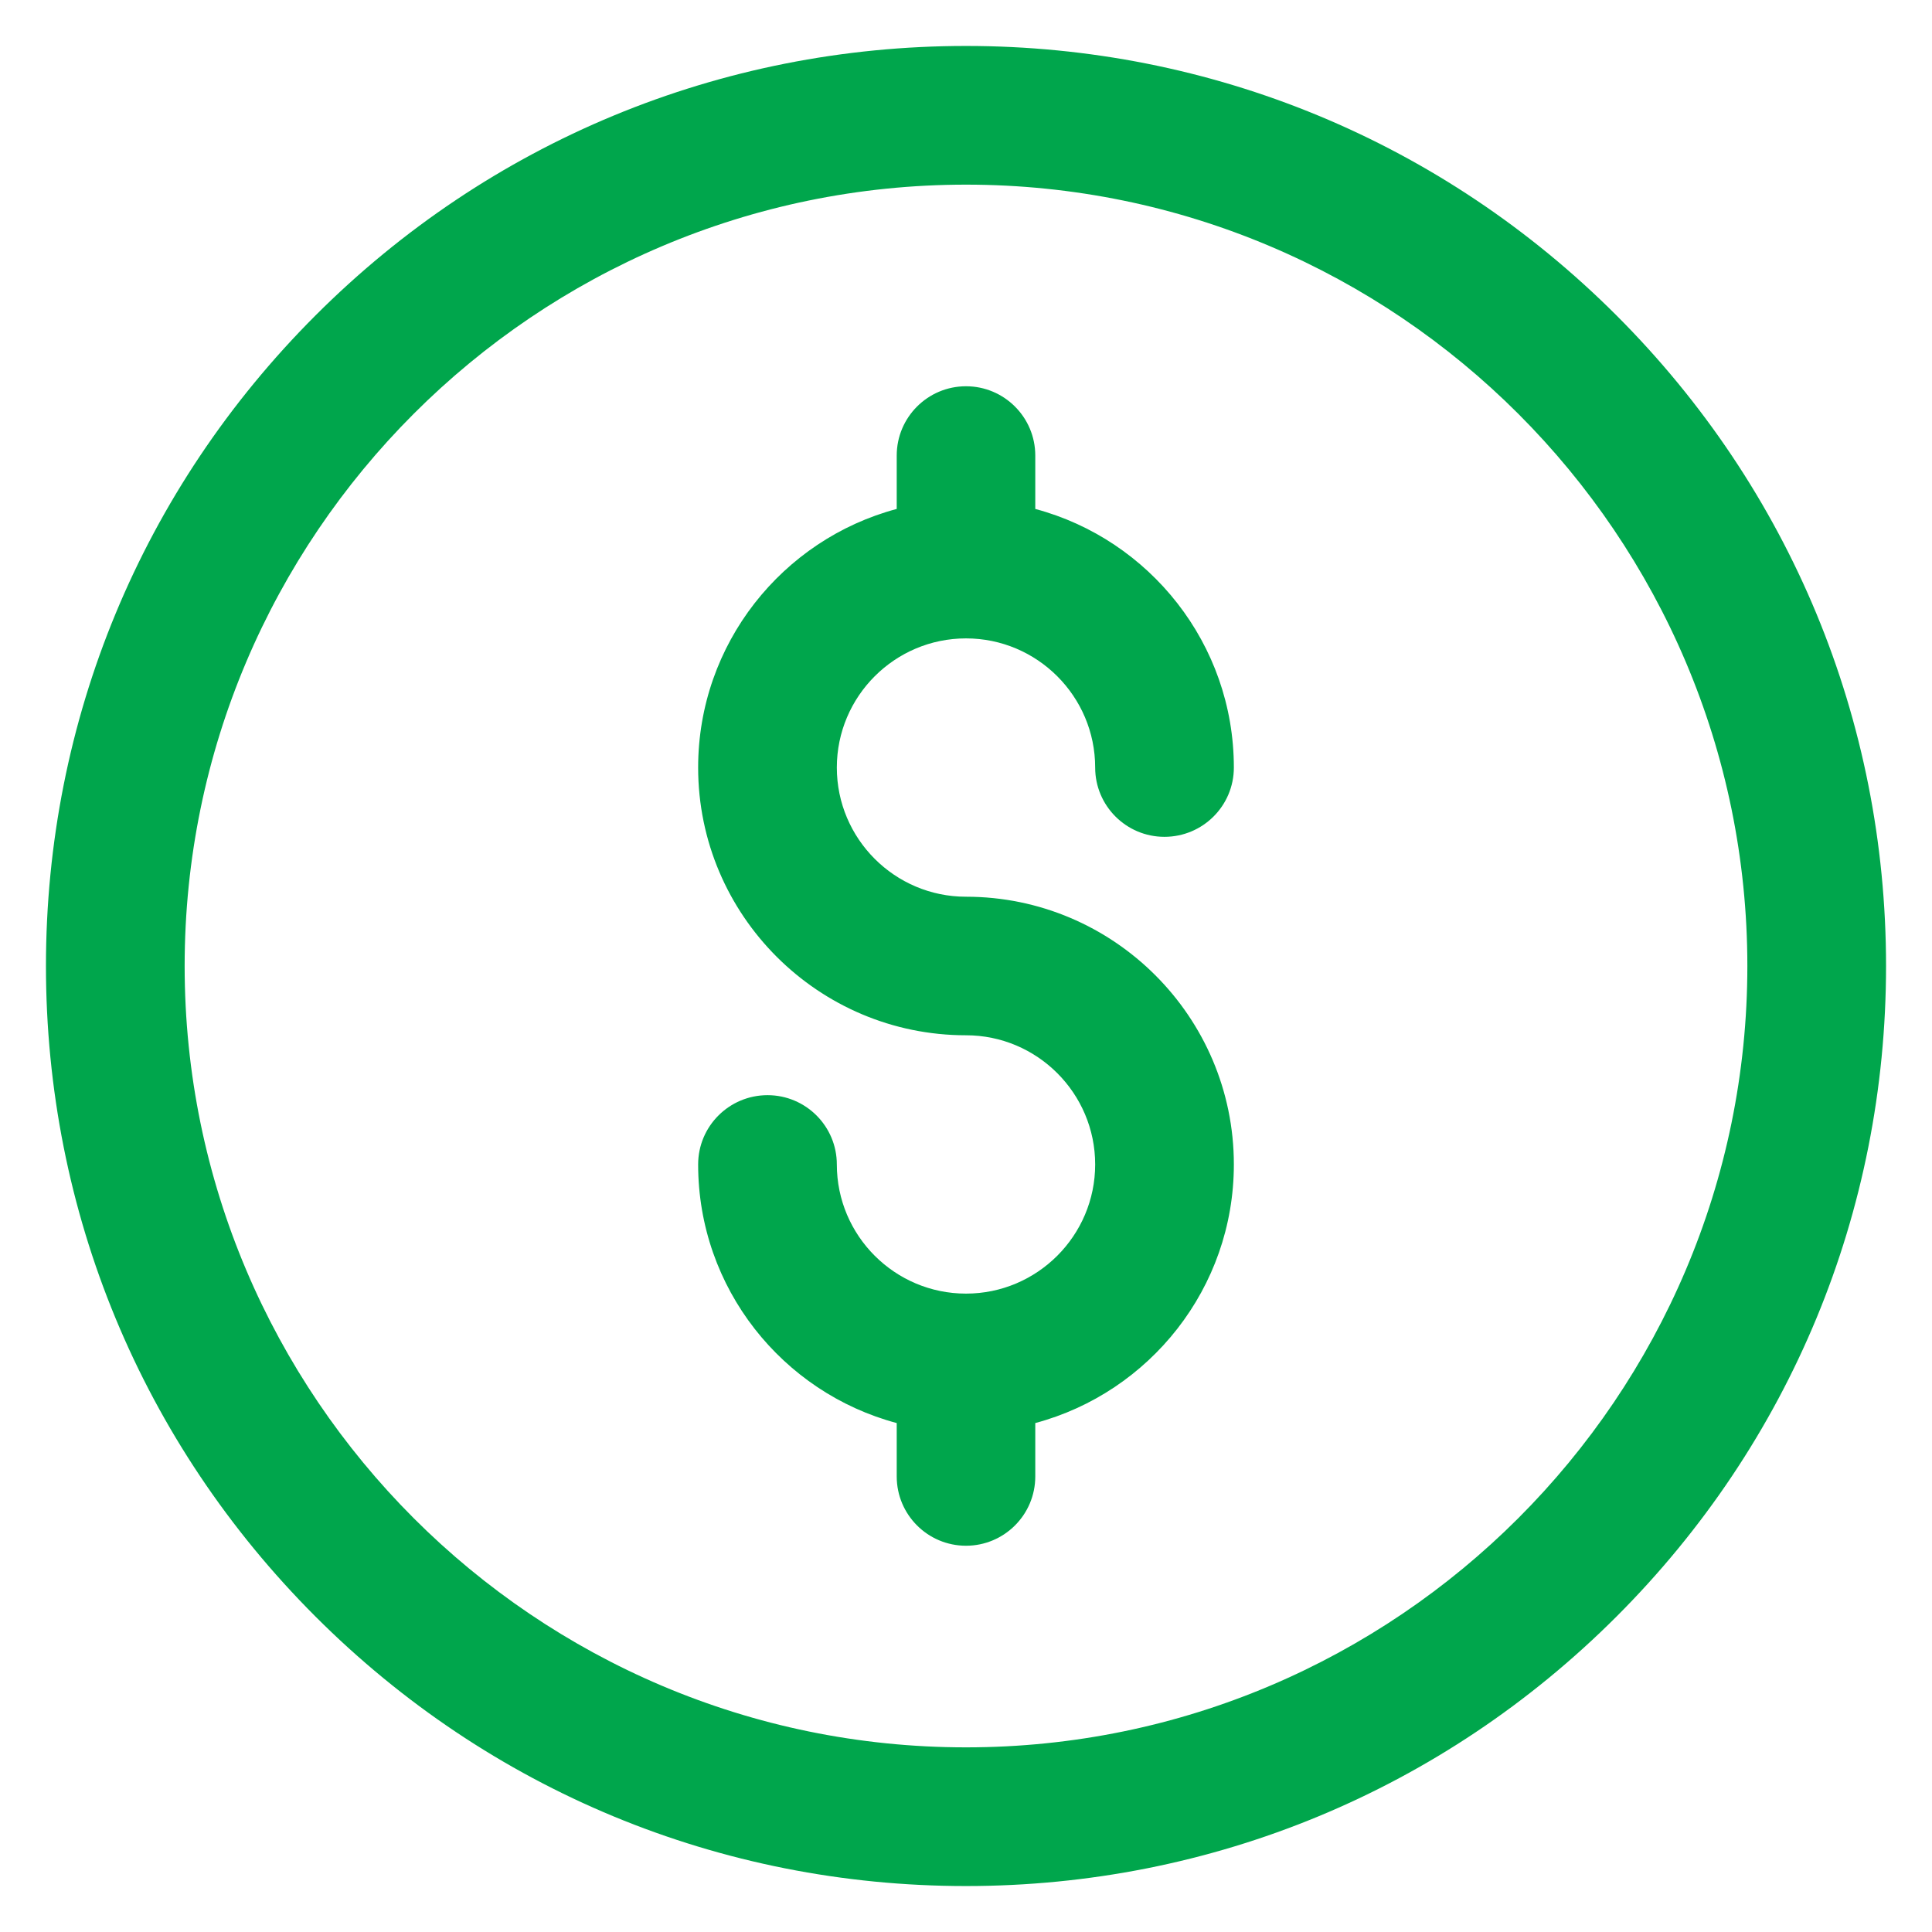 <svg width="14" height="14" viewBox="0 0 14 14" fill="none" xmlns="http://www.w3.org/2000/svg">
<path fill-rule="evenodd" clip-rule="evenodd" d="M2.286 11.714C3.545 12.973 5.219 13.667 7 13.667C8.78 13.667 10.455 12.973 11.714 11.714C12.973 10.455 13.667 8.781 13.667 7C13.667 5.219 12.973 3.545 11.714 2.286C10.455 1.027 8.78 0.333 7 0.333C5.219 0.333 3.545 1.027 2.286 2.286C1.027 3.545 0.333 5.219 0.333 7C0.333 8.781 1.027 10.455 2.286 11.714ZM1.338 7C1.338 3.878 3.878 1.338 7 1.338C10.122 1.338 12.662 3.878 12.662 7C12.662 10.122 10.122 12.662 7 12.662C3.878 12.662 1.338 10.122 1.338 7ZM7 6.498C6.484 6.498 6.064 6.078 6.064 5.562C6.064 5.046 6.484 4.626 7 4.626C7.516 4.626 7.936 5.046 7.936 5.562C7.936 5.839 8.161 6.064 8.438 6.064C8.716 6.064 8.941 5.839 8.941 5.562C8.941 4.665 8.329 3.909 7.502 3.688V3.301C7.502 3.024 7.277 2.799 7 2.799C6.723 2.799 6.498 3.024 6.498 3.301V3.688C5.67 3.909 5.059 4.665 5.059 5.562C5.059 6.632 5.93 7.502 7 7.502C7.516 7.502 7.936 7.922 7.936 8.438C7.936 8.954 7.516 9.374 7 9.374C6.484 9.374 6.064 8.954 6.064 8.438C6.064 8.161 5.839 7.936 5.562 7.936C5.284 7.936 5.059 8.161 5.059 8.438C5.059 9.335 5.67 10.091 6.498 10.312V10.699C6.498 10.976 6.723 11.201 7 11.201C7.277 11.201 7.502 10.976 7.502 10.699V10.312C8.329 10.091 8.941 9.335 8.941 8.438C8.941 7.368 8.07 6.498 7 6.498Z" fill="#00A64C"/>
</svg>
